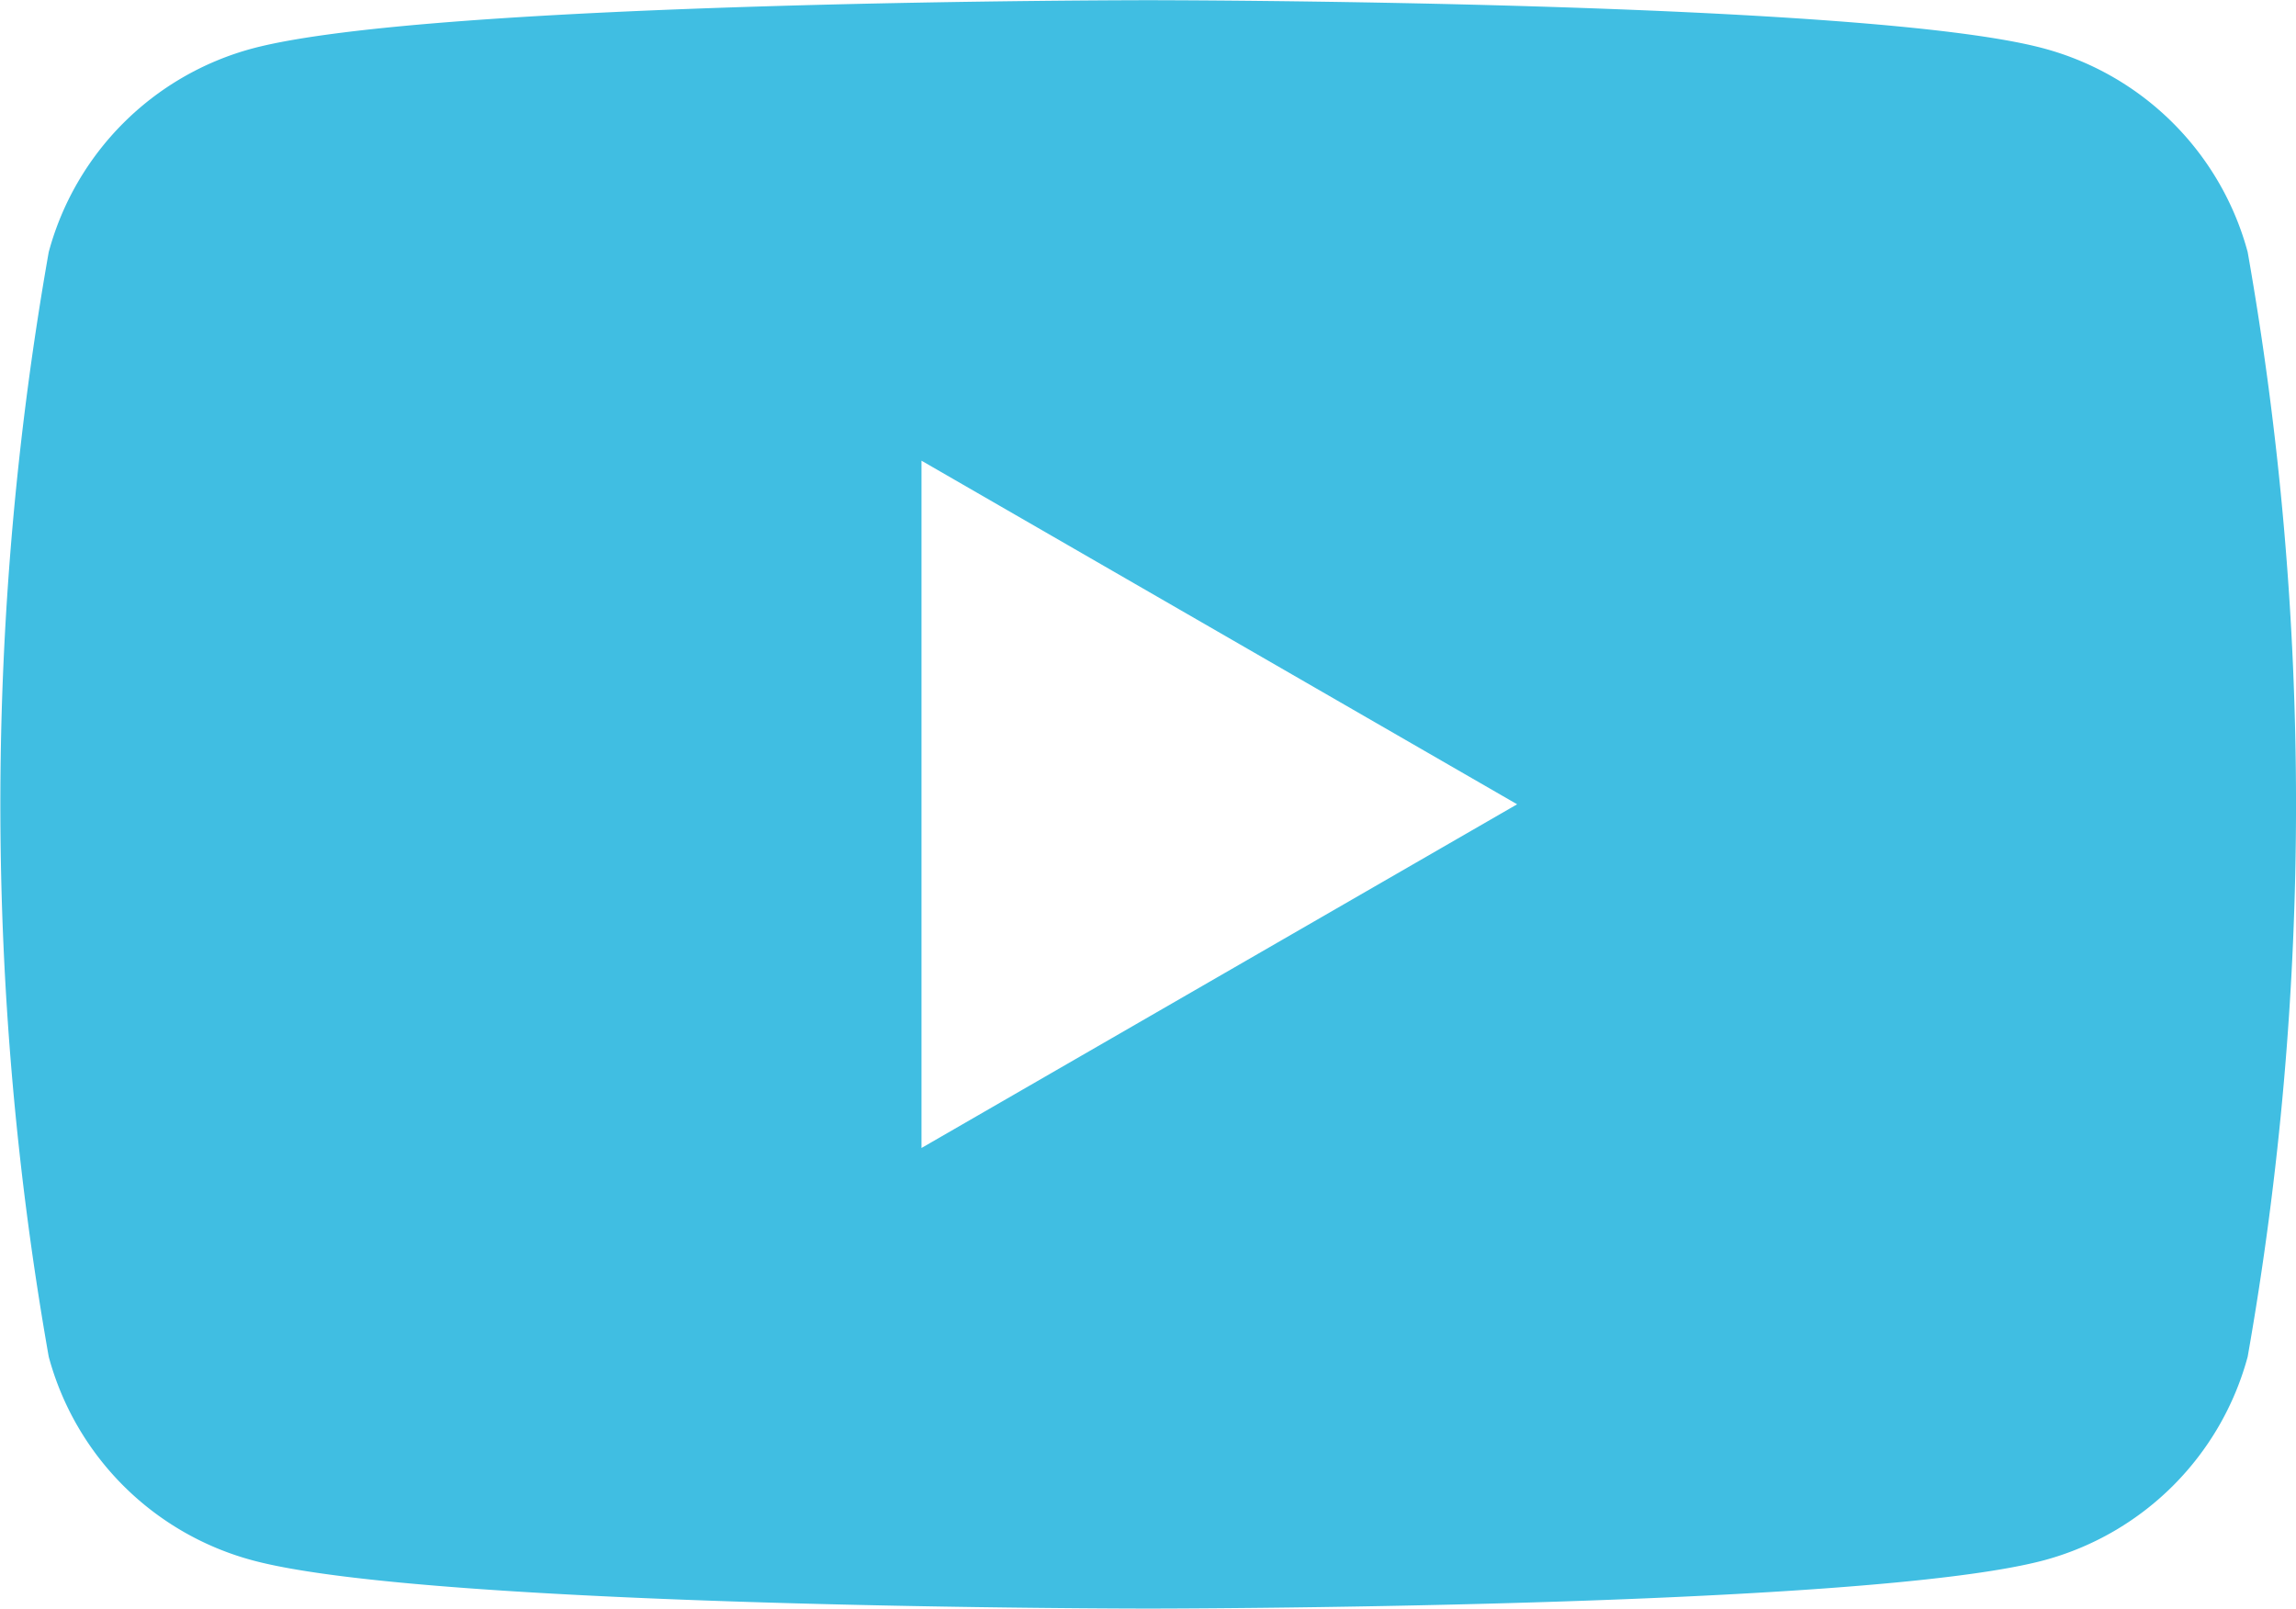 <svg xmlns="http://www.w3.org/2000/svg" width="22.566" height="15.811" viewBox="0 0 22.566 15.811">
  <path id="youtube" d="M576.891,443.377a2.838,2.838,0,0,0-2-2c-1.751-.475-8.806-.475-8.806-.475s-7.03,0-8.806.475a2.837,2.837,0,0,0-2,2,31.232,31.232,0,0,0,0,10.858,2.837,2.837,0,0,0,2,2c1.751.475,8.806.475,8.806.475s7.03,0,8.806-.475a2.838,2.838,0,0,0,2-2,31.248,31.248,0,0,0,0-10.858Zm-13.034,8.806v-6.755l5.854,3.377Z" transform="translate(-554.8 -440.9)" fill="#40bee2"/>
</svg>
